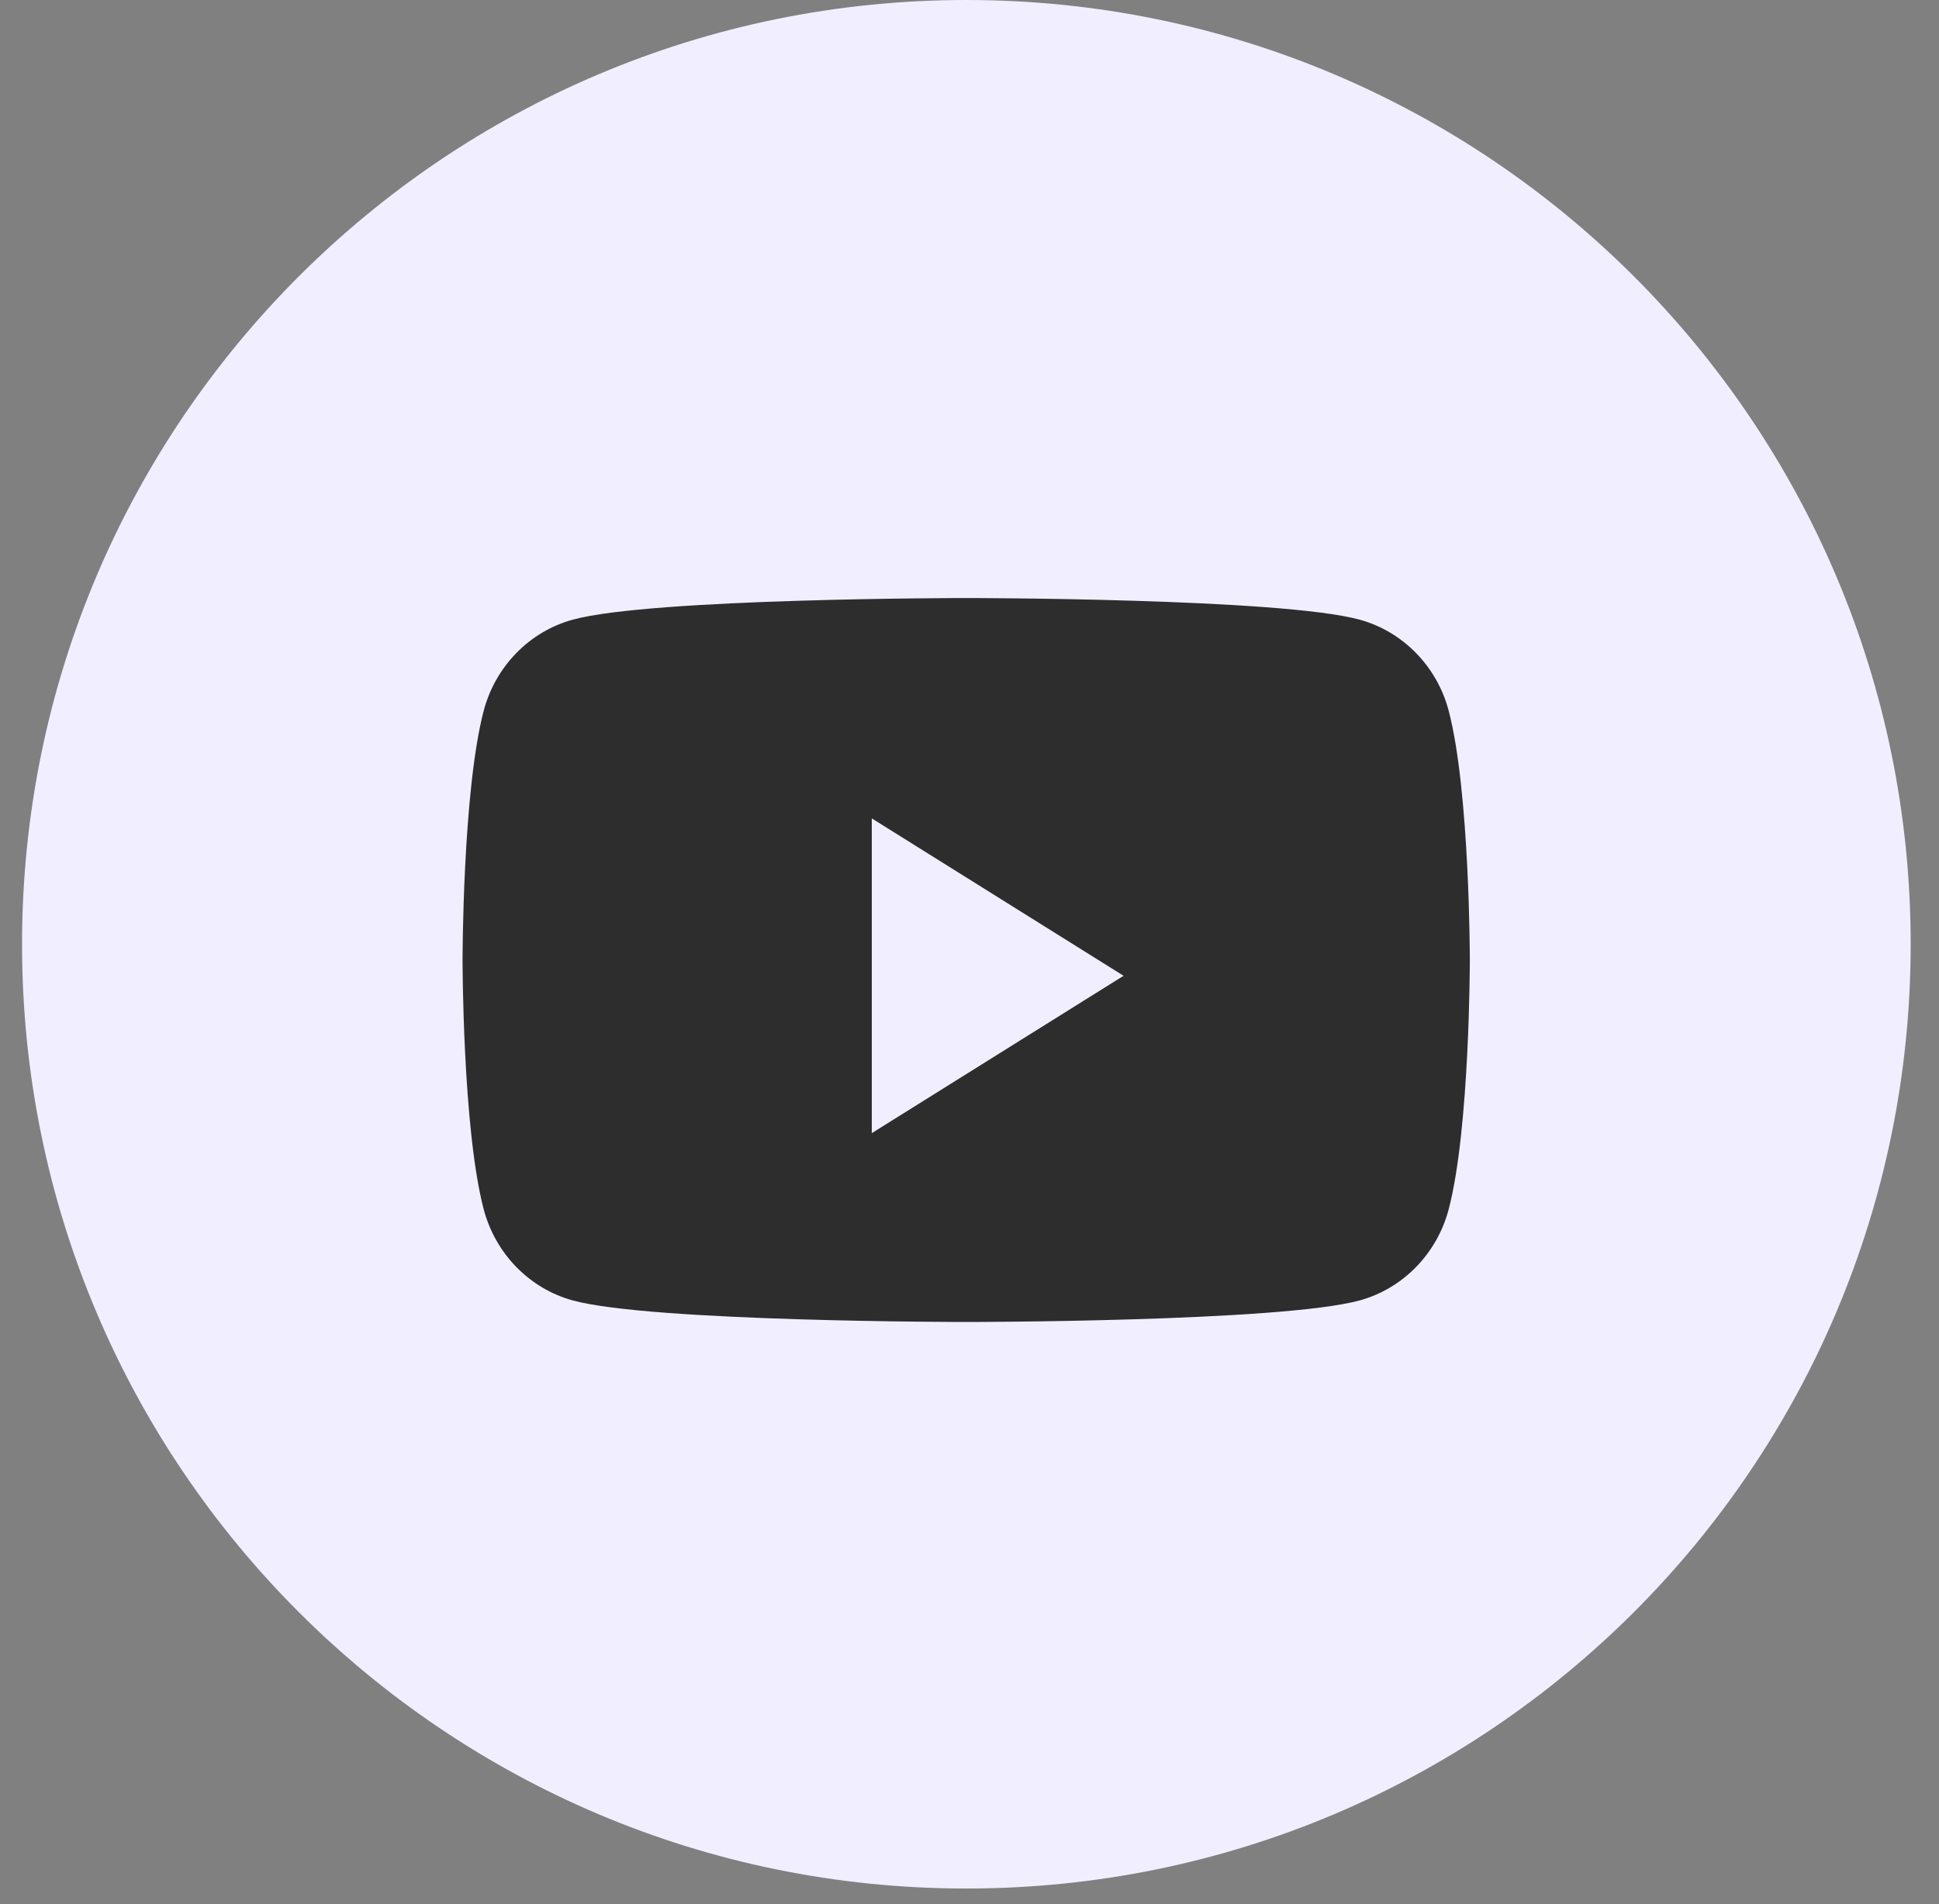 <svg width="56" height="55" viewBox="0 0 56 55" fill="none" xmlns="http://www.w3.org/2000/svg">
<rect x="0" y="0" width="56" height="55" fill="#808080" stroke="none"/>
<path fill-rule="evenodd" clip-rule="evenodd" d="M0.637 27.273C0.637 12.21 12.847 0 27.909 0C42.972 0 55.182 12.21 55.182 27.273C55.182 42.335 42.972 54.545 27.909 54.545C12.847 54.545 0.637 42.335 0.637 27.273Z" fill="#F1EFFF"/>
<path fill-rule="evenodd" clip-rule="evenodd" d="M39.27 17.898C40.522 18.241 41.508 19.253 41.842 20.538C42.45 22.868 42.45 27.728 42.45 27.728C42.45 27.728 42.45 32.588 41.842 34.917C41.508 36.203 40.522 37.215 39.27 37.559C37.002 38.182 27.905 38.182 27.905 38.182C27.905 38.182 18.808 38.182 16.539 37.559C15.287 37.215 14.302 36.203 13.967 34.917C13.359 32.588 13.359 27.728 13.359 27.728C13.359 27.728 13.359 22.868 13.967 20.538C14.302 19.253 15.287 18.241 16.539 17.898C18.808 17.273 27.905 17.273 27.905 17.273C27.905 17.273 37.002 17.273 39.27 17.898ZM25.178 23.637V32.728L32.45 28.183L25.178 23.637Z" fill="#2D2D2D"/>
</svg>
